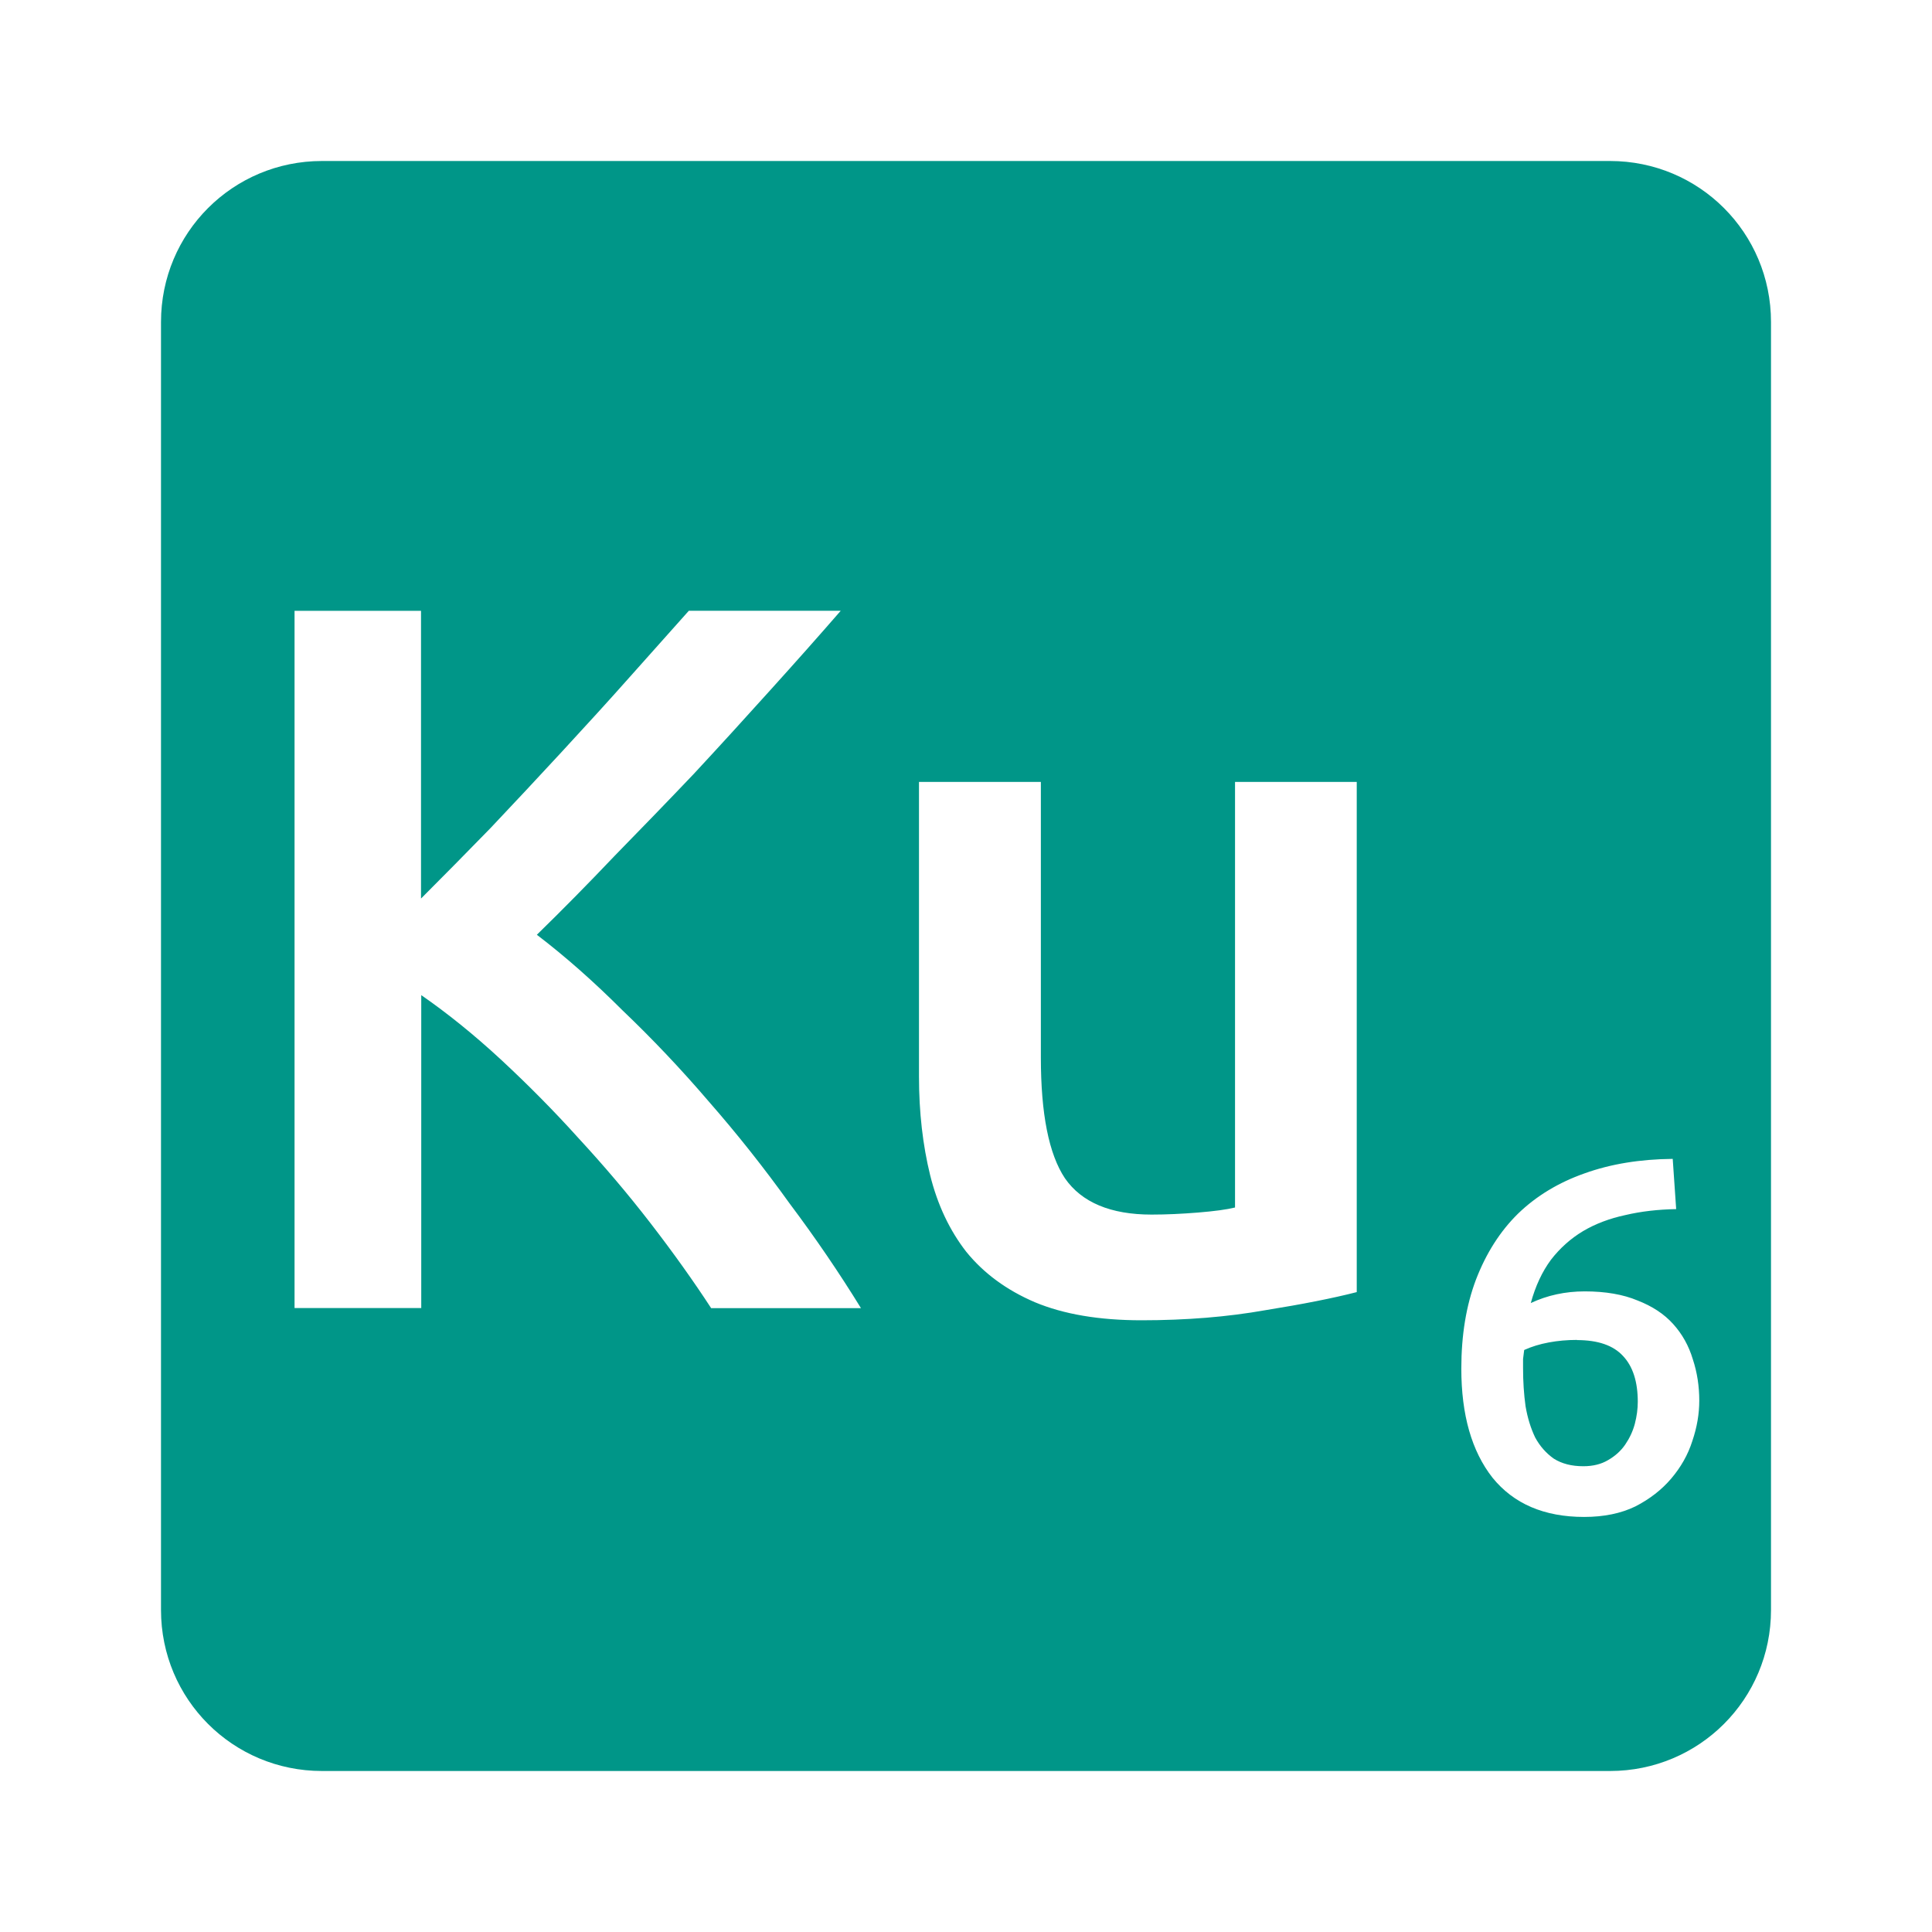 <svg xmlns="http://www.w3.org/2000/svg" viewBox="0 0 24 24">
 <path style="fill:#009688;fill-opacity:1" d="m 4 2 c -1.108 0 -2 0.892 -2 2 l 0 16 c 0 1.108 0.892 2 2 2 l 16 0 c 1.108 0 2 -0.892 2 -2 l 0 -16 c 0 -1.108 -0.892 -2 -2 -2 l -16 0 z m -0.344 5.588 1.574 0 0 3.574 c 0.275 -0.275 0.563 -0.567 0.863 -0.875 0.3 -0.317 0.595 -0.633 0.887 -0.949 0.3 -0.325 0.585 -0.637 0.852 -0.938 0.267 -0.3 0.508 -0.571 0.725 -0.813 l 1.887 0 c -0.275 0.317 -0.567 0.645 -0.875 0.986 -0.308 0.342 -0.624 0.689 -0.949 1.039 c -0.325 0.342 -0.655 0.682 -0.988 1.023 -0.325 0.342 -0.646 0.668 -0.963 0.977 0.35 0.267 0.704 0.579 1.063 0.938 0.367 0.35 0.726 0.728 1.076 1.137 0.35 0.4 0.683 0.82 1 1.262 0.325 0.433 0.62 0.867 0.887 1.301 l -1.861 0 c -0.217 -0.333 -0.467 -0.684 -0.75 -1.051 -0.283 -0.367 -0.584 -0.721 -0.9 -1.063 -0.308 -0.342 -0.63 -0.666 -0.963 -0.975 -0.333 -0.308 -0.663 -0.574 -0.988 -0.799 l 0 3.887 -1.574 0 0 -8.662 z m 7.76 2.125 1.514 0 0 3.424 c 0 0.7 0.099 1.2 0.299 1.5 0.208 0.3 0.568 0.451 1.076 0.451 0.183 0 0.374 -0.009 0.574 -0.025 c 0.208 -0.017 0.363 -0.038 0.463 -0.063 l 0 -5.287 1.512 0 0 6.338 c -0.292 0.075 -0.67 0.15 -1.137 0.225 -0.467 0.083 -0.979 0.125 -1.537 0.125 -0.525 0 -0.968 -0.075 -1.326 -0.225 -0.35 -0.15 -0.633 -0.358 -0.85 -0.625 -0.208 -0.267 -0.358 -0.585 -0.449 -0.951 -0.092 -0.375 -0.139 -0.783 -0.139 -1.225 l 0 -3.662 z m 9.363 4.682 0.043 0.625 c -0.225 0.004 -0.435 0.028 -0.631 0.074 -0.196 0.042 -0.371 0.108 -0.525 0.199 -0.154 0.092 -0.288 0.212 -0.4 0.357 -0.108 0.146 -0.192 0.325 -0.25 0.537 0.204 -0.096 0.428 -0.145 0.67 -0.145 0.258 0 0.477 0.038 0.656 0.113 0.183 0.071 0.331 0.168 0.443 0.293 0.113 0.125 0.194 0.271 0.244 0.438 0.054 0.163 0.08 0.335 0.08 0.514 0 0.163 -0.028 0.329 -0.086 0.5 -0.054 0.171 -0.143 0.327 -0.264 0.469 -0.117 0.137 -0.264 0.252 -0.443 0.344 -0.179 0.087 -0.391 0.131 -0.637 0.131 -0.496 0 -0.876 -0.163 -1.139 -0.488 c -0.258 -0.329 -0.387 -0.78 -0.387 -1.355 c 0 -0.417 0.061 -0.785 0.182 -1.105 0.125 -0.325 0.298 -0.599 0.523 -0.82 0.229 -0.221 0.505 -0.387 0.826 -0.5 0.325 -0.117 0.69 -0.176 1.094 -0.18 z m -1.188 2.25 c -0.121 0 -0.237 0.01 -0.35 0.031 -0.113 0.021 -0.215 0.052 -0.307 0.094 -0.004 0.033 -0.009 0.07 -0.014 0.111 l 0 0.113 c 0 0.167 0.01 0.325 0.031 0.475 0.025 0.146 0.065 0.274 0.119 0.387 0.058 0.108 0.137 0.197 0.232 0.264 0.1 0.063 0.221 0.094 0.367 0.094 0.121 0 0.223 -0.026 0.307 -0.076 0.087 -0.05 0.159 -0.114 0.213 -0.193 0.054 -0.079 0.094 -0.164 0.119 -0.256 0.025 -0.096 0.037 -0.188 0.037 -0.275 0 -0.25 -0.061 -0.439 -0.182 -0.568 c -0.121 -0.133 -0.312 -0.199 -0.574 -0.199 z"/>
</svg>
